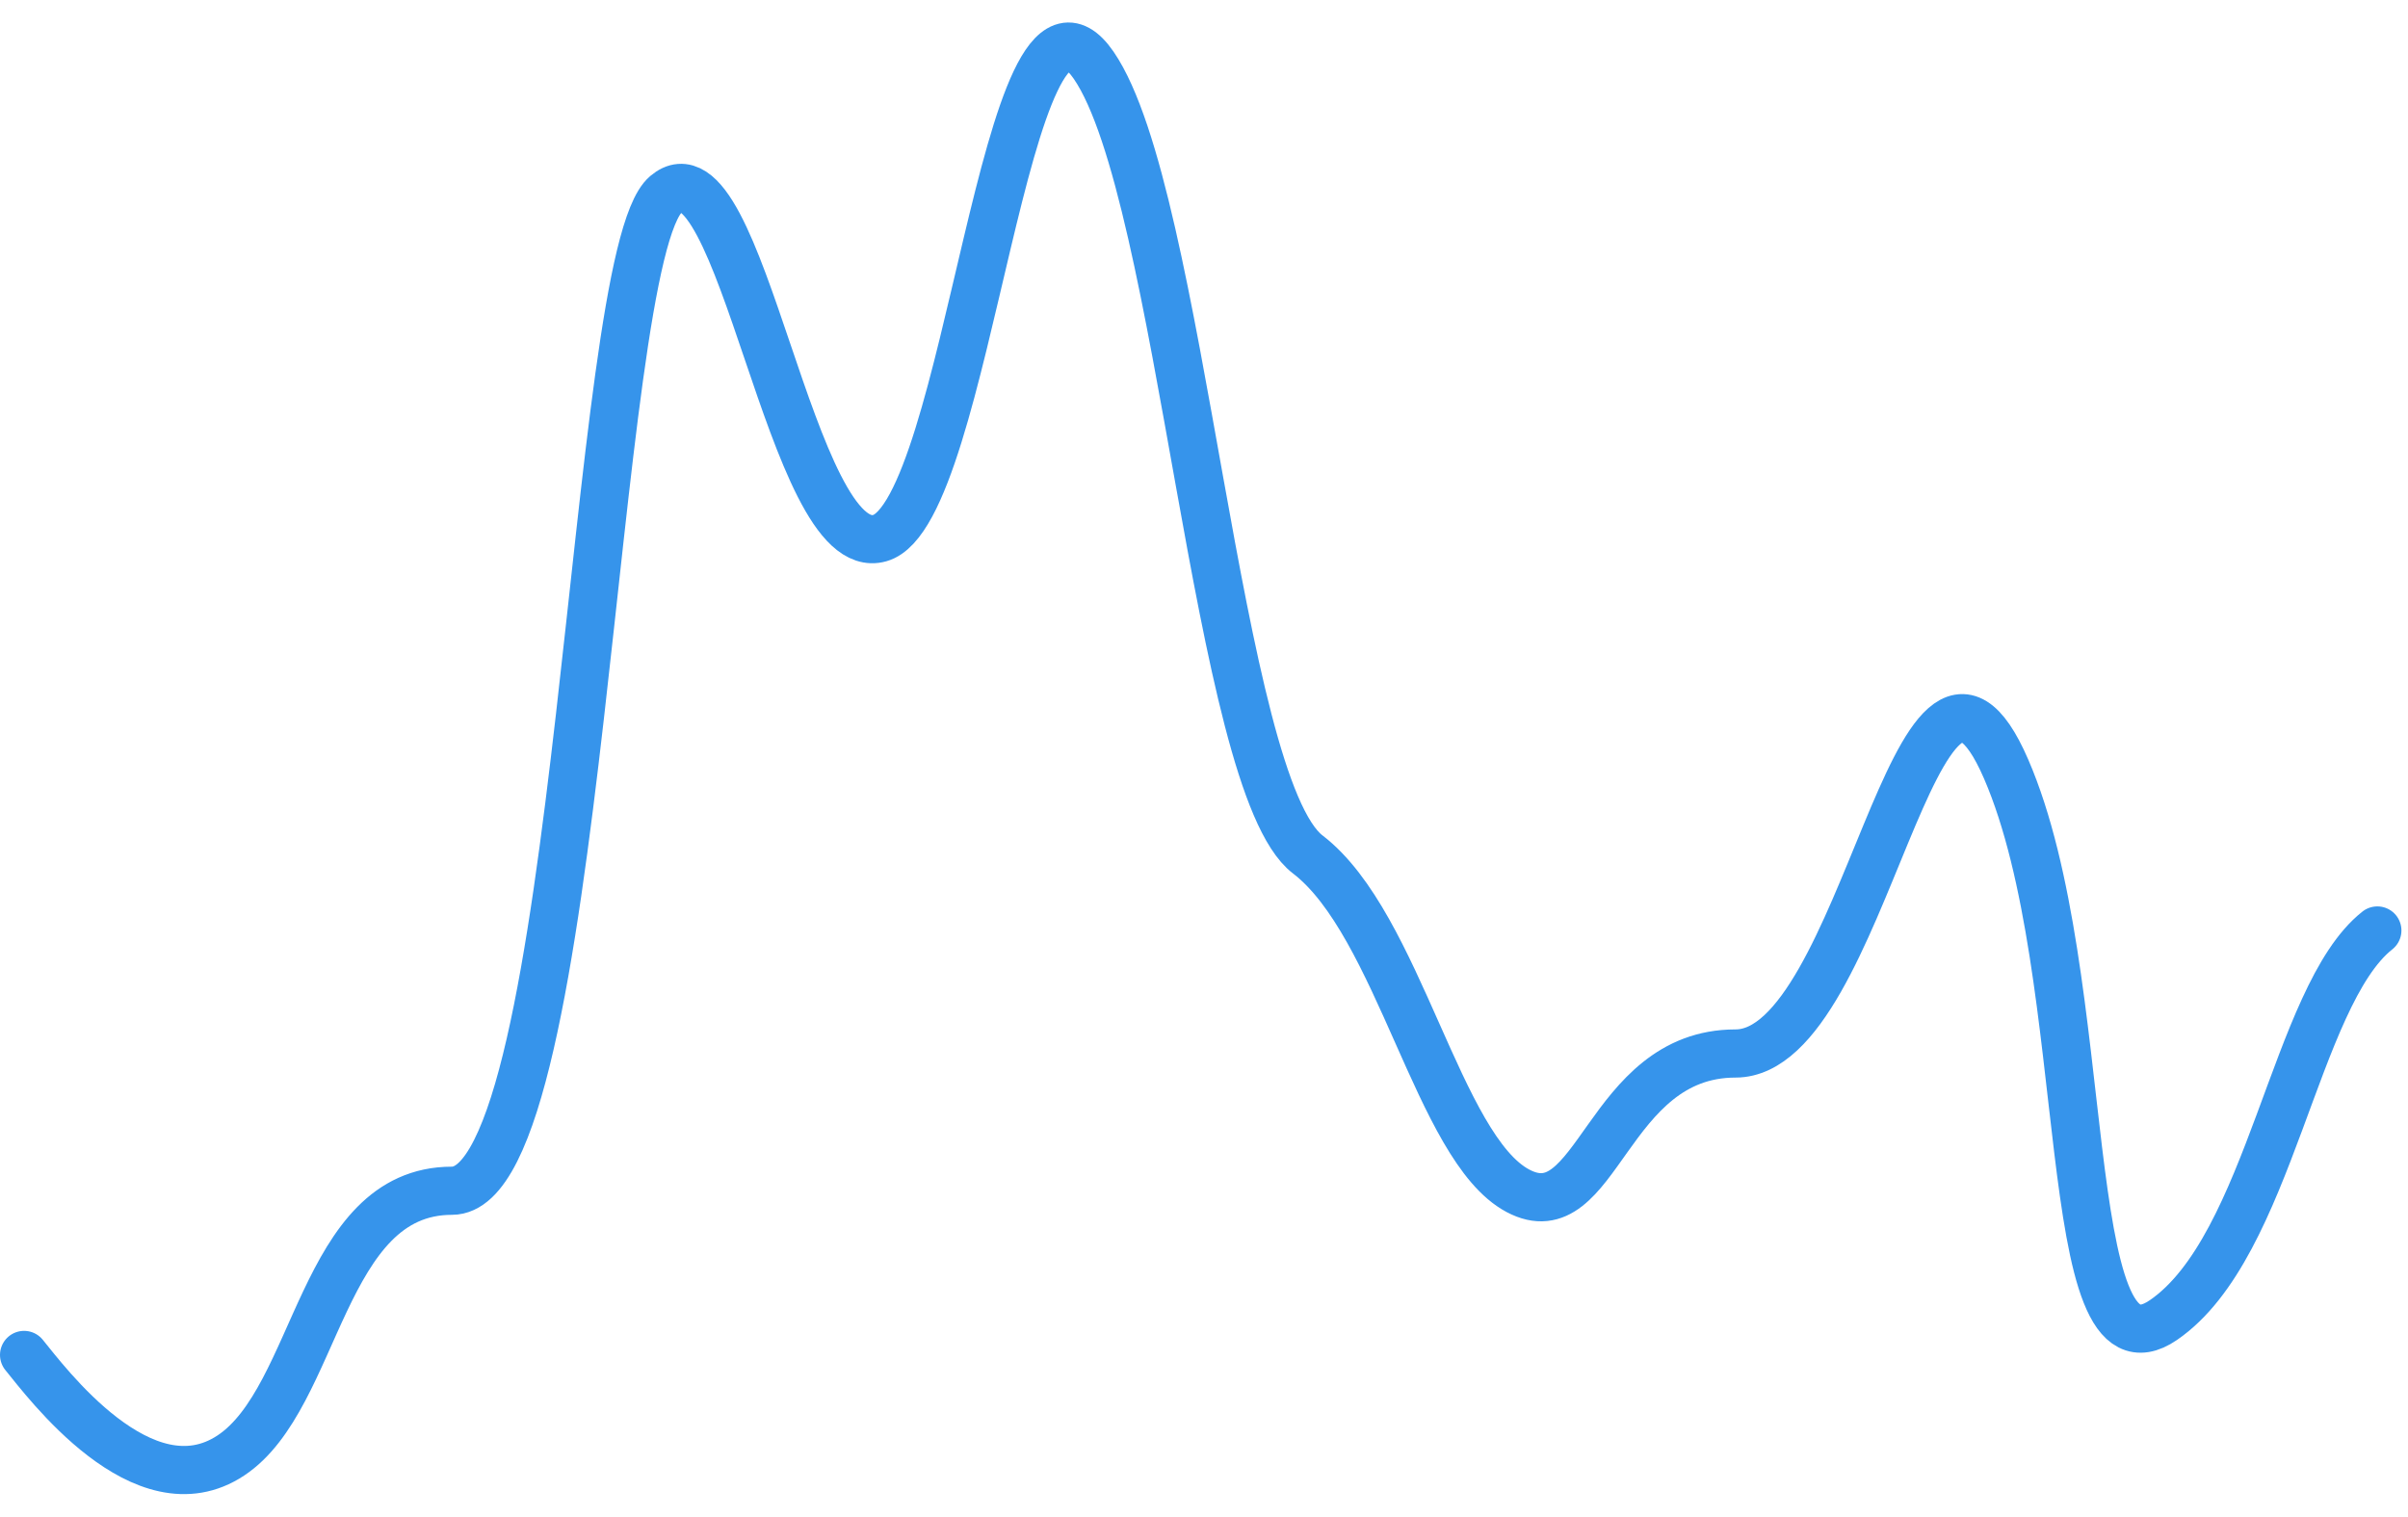 <svg width="100" height="63" viewBox="0 0 100 63" fill="none" xmlns="http://www.w3.org/2000/svg">
<path d="M1 56.27C1.893 57.357 5.95 62.855 9.587 60.445C13.224 58.035 13.32 49.451 18.768 49.451C24.218 49.451 24.529 10.724 27.653 8.071C30.776 5.417 32.831 23.4 36.537 22.347C40.243 21.294 41.743 -2.642 45.421 2.714C49.1 8.071 50.502 32.572 54.306 35.482C58.109 38.392 59.716 47.685 63.033 49.451C66.351 51.216 66.681 43.751 72.074 43.751C77.466 43.751 79.589 23.348 83.309 31.934C87.03 40.521 85.386 57.875 89.842 54.822C94.298 51.768 95.28 41.367 98.727 38.642" stroke="#3694EB" stroke-width="2" stroke-linecap="round" stroke-linejoin="round"/>
</svg>
